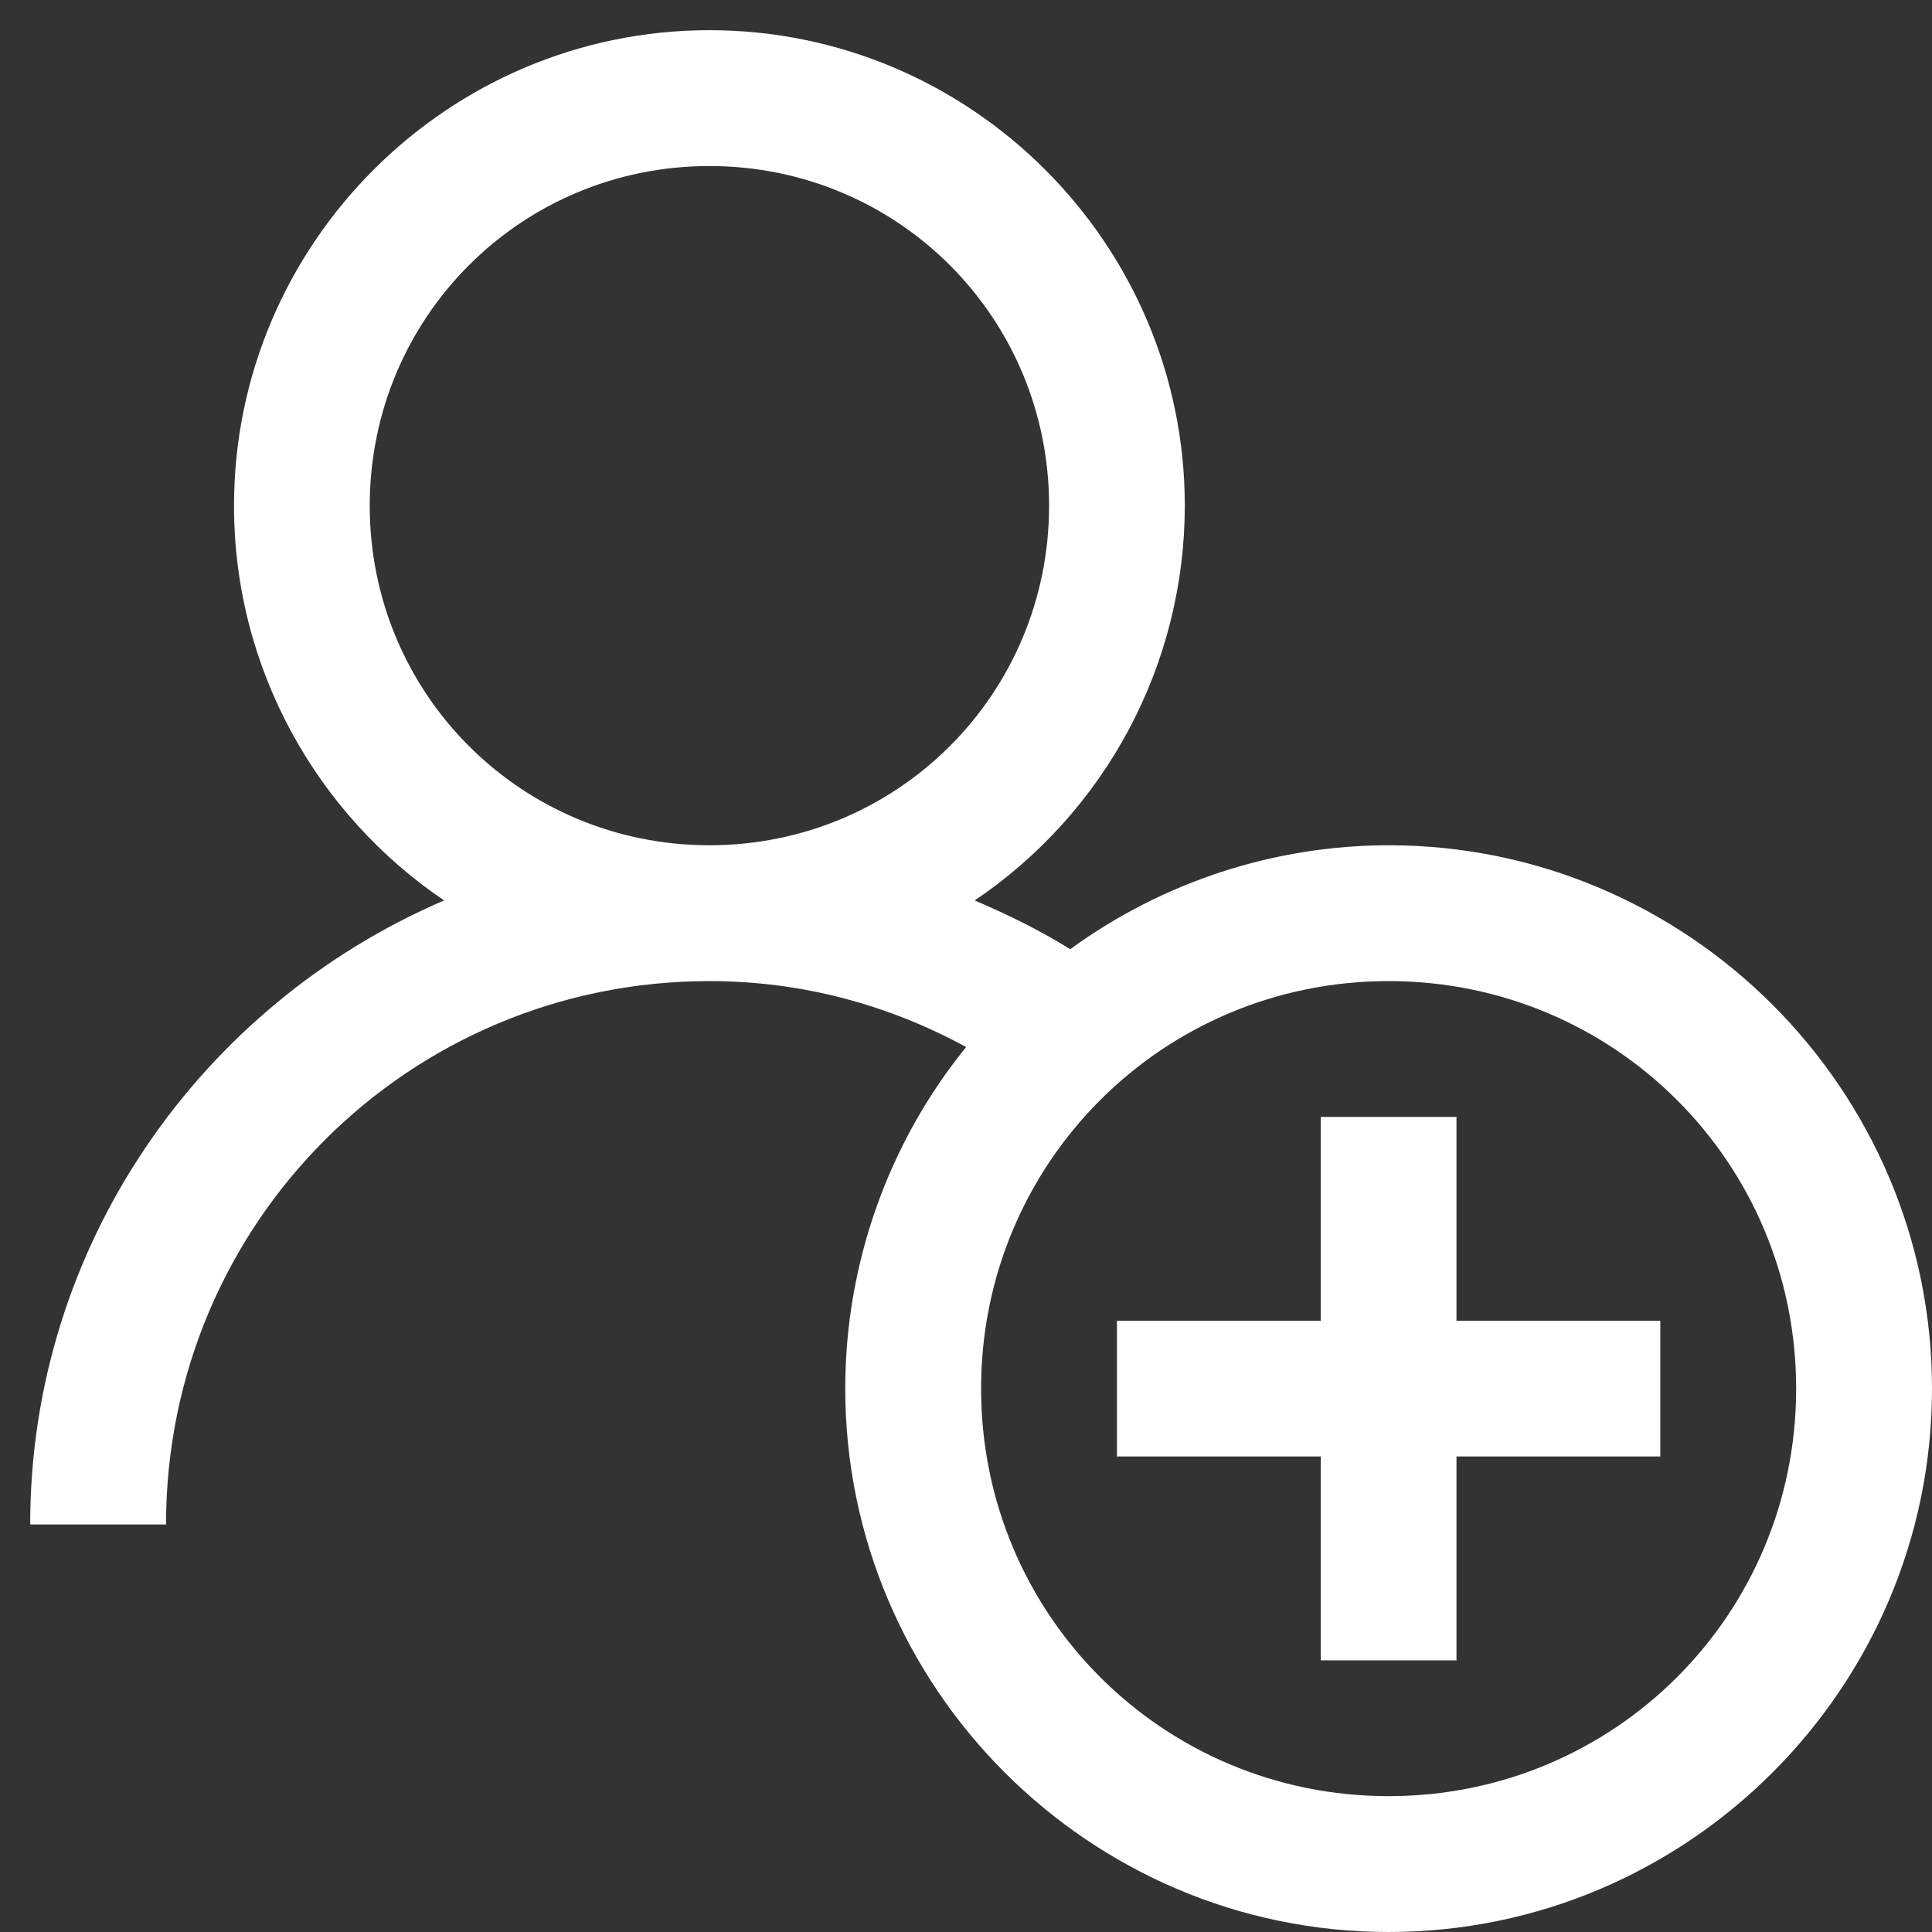 <svg width="16" height="16" viewBox="0 0 16 16" fill="none" xmlns="http://www.w3.org/2000/svg">
<rect x="0" y="0" width="16" height="16" fill="#333333" stroke="none"/>
<path d="M5.875 0.25C3.707 0.25 1.938 2.02 1.938 4.188C1.938 5.543 2.629 6.748 3.678 7.457C1.671 8.318 0.25 10.307 0.25 12.625H1.375C1.375 10.133 3.383 8.125 5.875 8.125C6.649 8.125 7.368 8.326 8.001 8.671C7.353 9.471 7 10.47 7 11.5C7 13.978 9.022 16 11.5 16C13.978 16 16 13.978 16 11.5C16 9.022 13.978 7 11.5 7C10.552 7.001 9.629 7.303 8.863 7.861C8.614 7.705 8.345 7.574 8.072 7.457C8.607 7.096 9.046 6.609 9.35 6.039C9.653 5.469 9.812 4.833 9.812 4.188C9.812 2.02 8.043 0.25 5.875 0.25ZM5.875 1.375C7.435 1.375 8.688 2.628 8.688 4.188C8.688 5.747 7.435 7 5.875 7C4.315 7 3.062 5.747 3.062 4.188C3.062 2.628 4.315 1.375 5.875 1.375ZM11.5 8.125C13.371 8.125 14.875 9.629 14.875 11.5C14.875 13.371 13.371 14.875 11.5 14.875C9.629 14.875 8.125 13.371 8.125 11.5C8.125 9.629 9.629 8.125 11.5 8.125ZM10.938 9.25V10.938H9.25V12.062H10.938V13.75H12.062V12.062H13.75V10.938H12.062V9.25H10.938Z" fill="white"/>
</svg>
